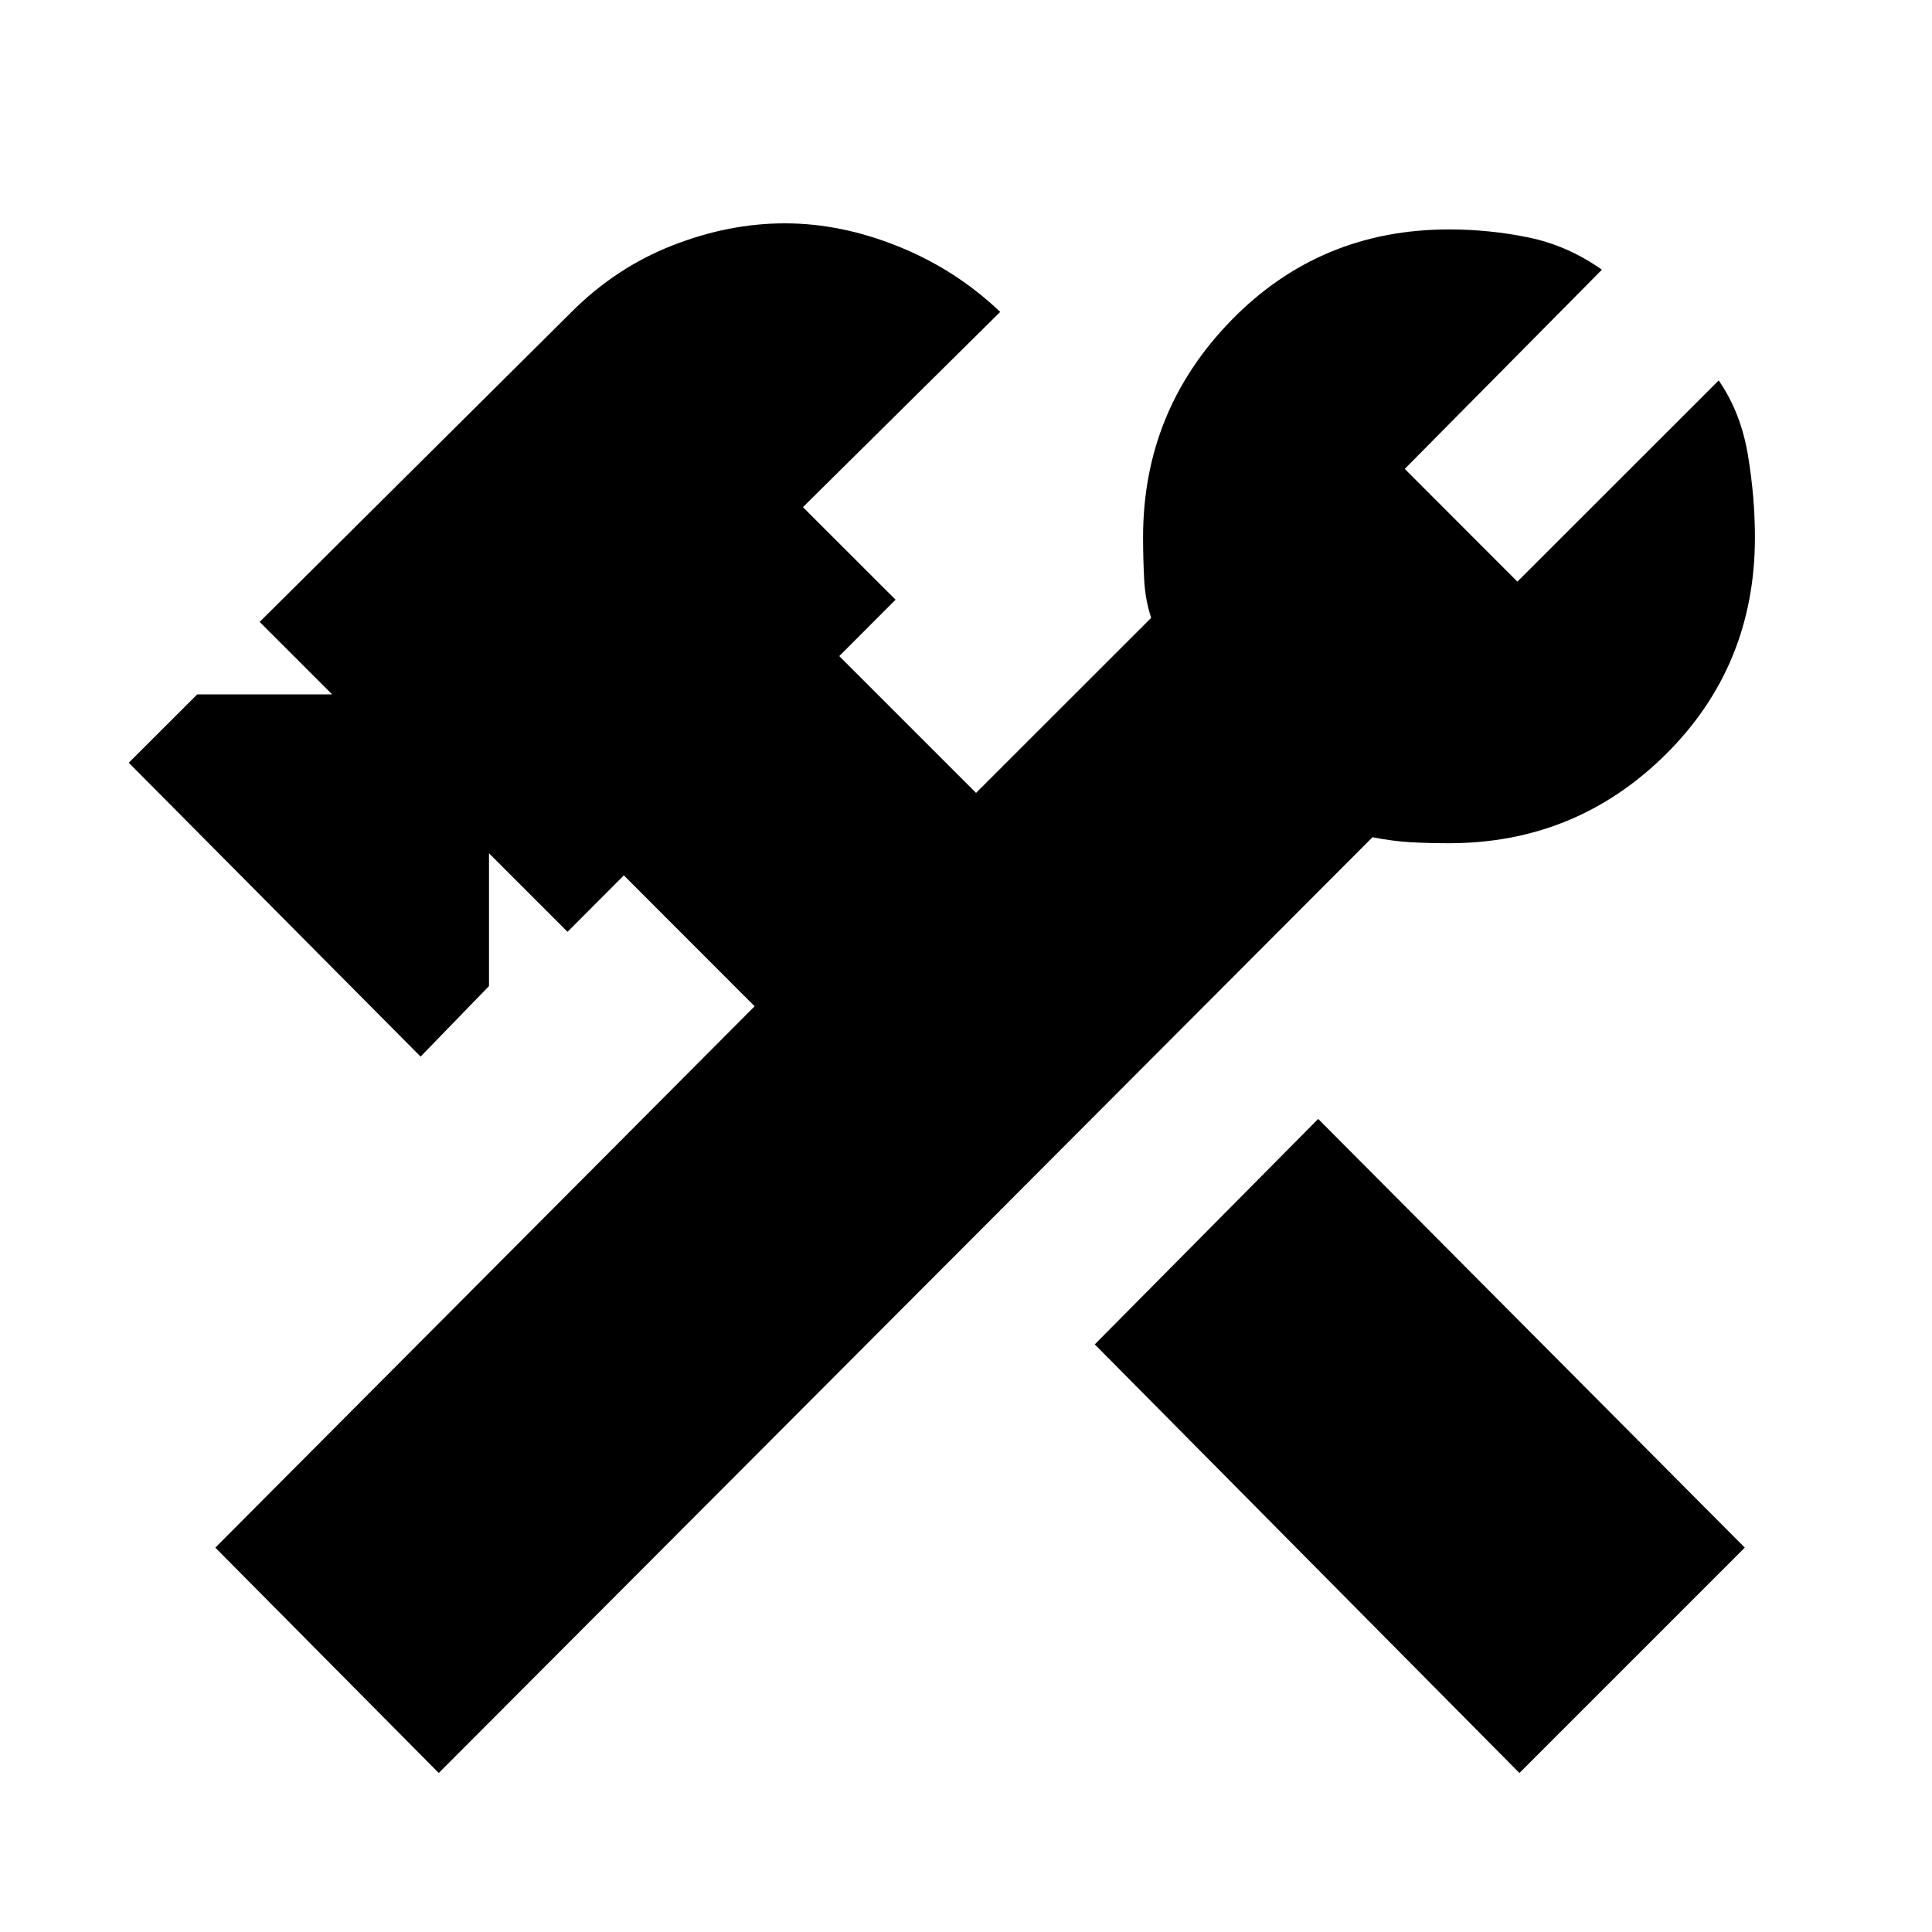 <svg xmlns="http://www.w3.org/2000/svg" height="20" width="20"><path d="m15.729 18.354-4.396-4.437 2.313-2.334 4.416 4.438Zm-11.187 0-2.313-2.333 5.583-5.604-1.354-1.355-.583.584-.813-.813v1.375l-.708.73-3.021-3.042.709-.708h1.396l-.75-.75 3.229-3.209q.458-.458 1.041-.687.584-.23 1.167-.23.583 0 1.177.24.594.24 1.052.677L8.312 5.25l.959.958-.583.584 1.416 1.416 1.813-1.812q-.063-.188-.073-.406-.011-.219-.011-.428 0-1.312.917-2.25.917-.937 2.25-.937.417 0 .823.083.406.084.76.334l-2.041 2.062 1.166 1.167 2.084-2.083q.229.333.302.77.073.438.073.854 0 1.334-.927 2.251-.928.916-2.24.916-.208 0-.396-.01-.187-.011-.396-.052Z"/></svg>